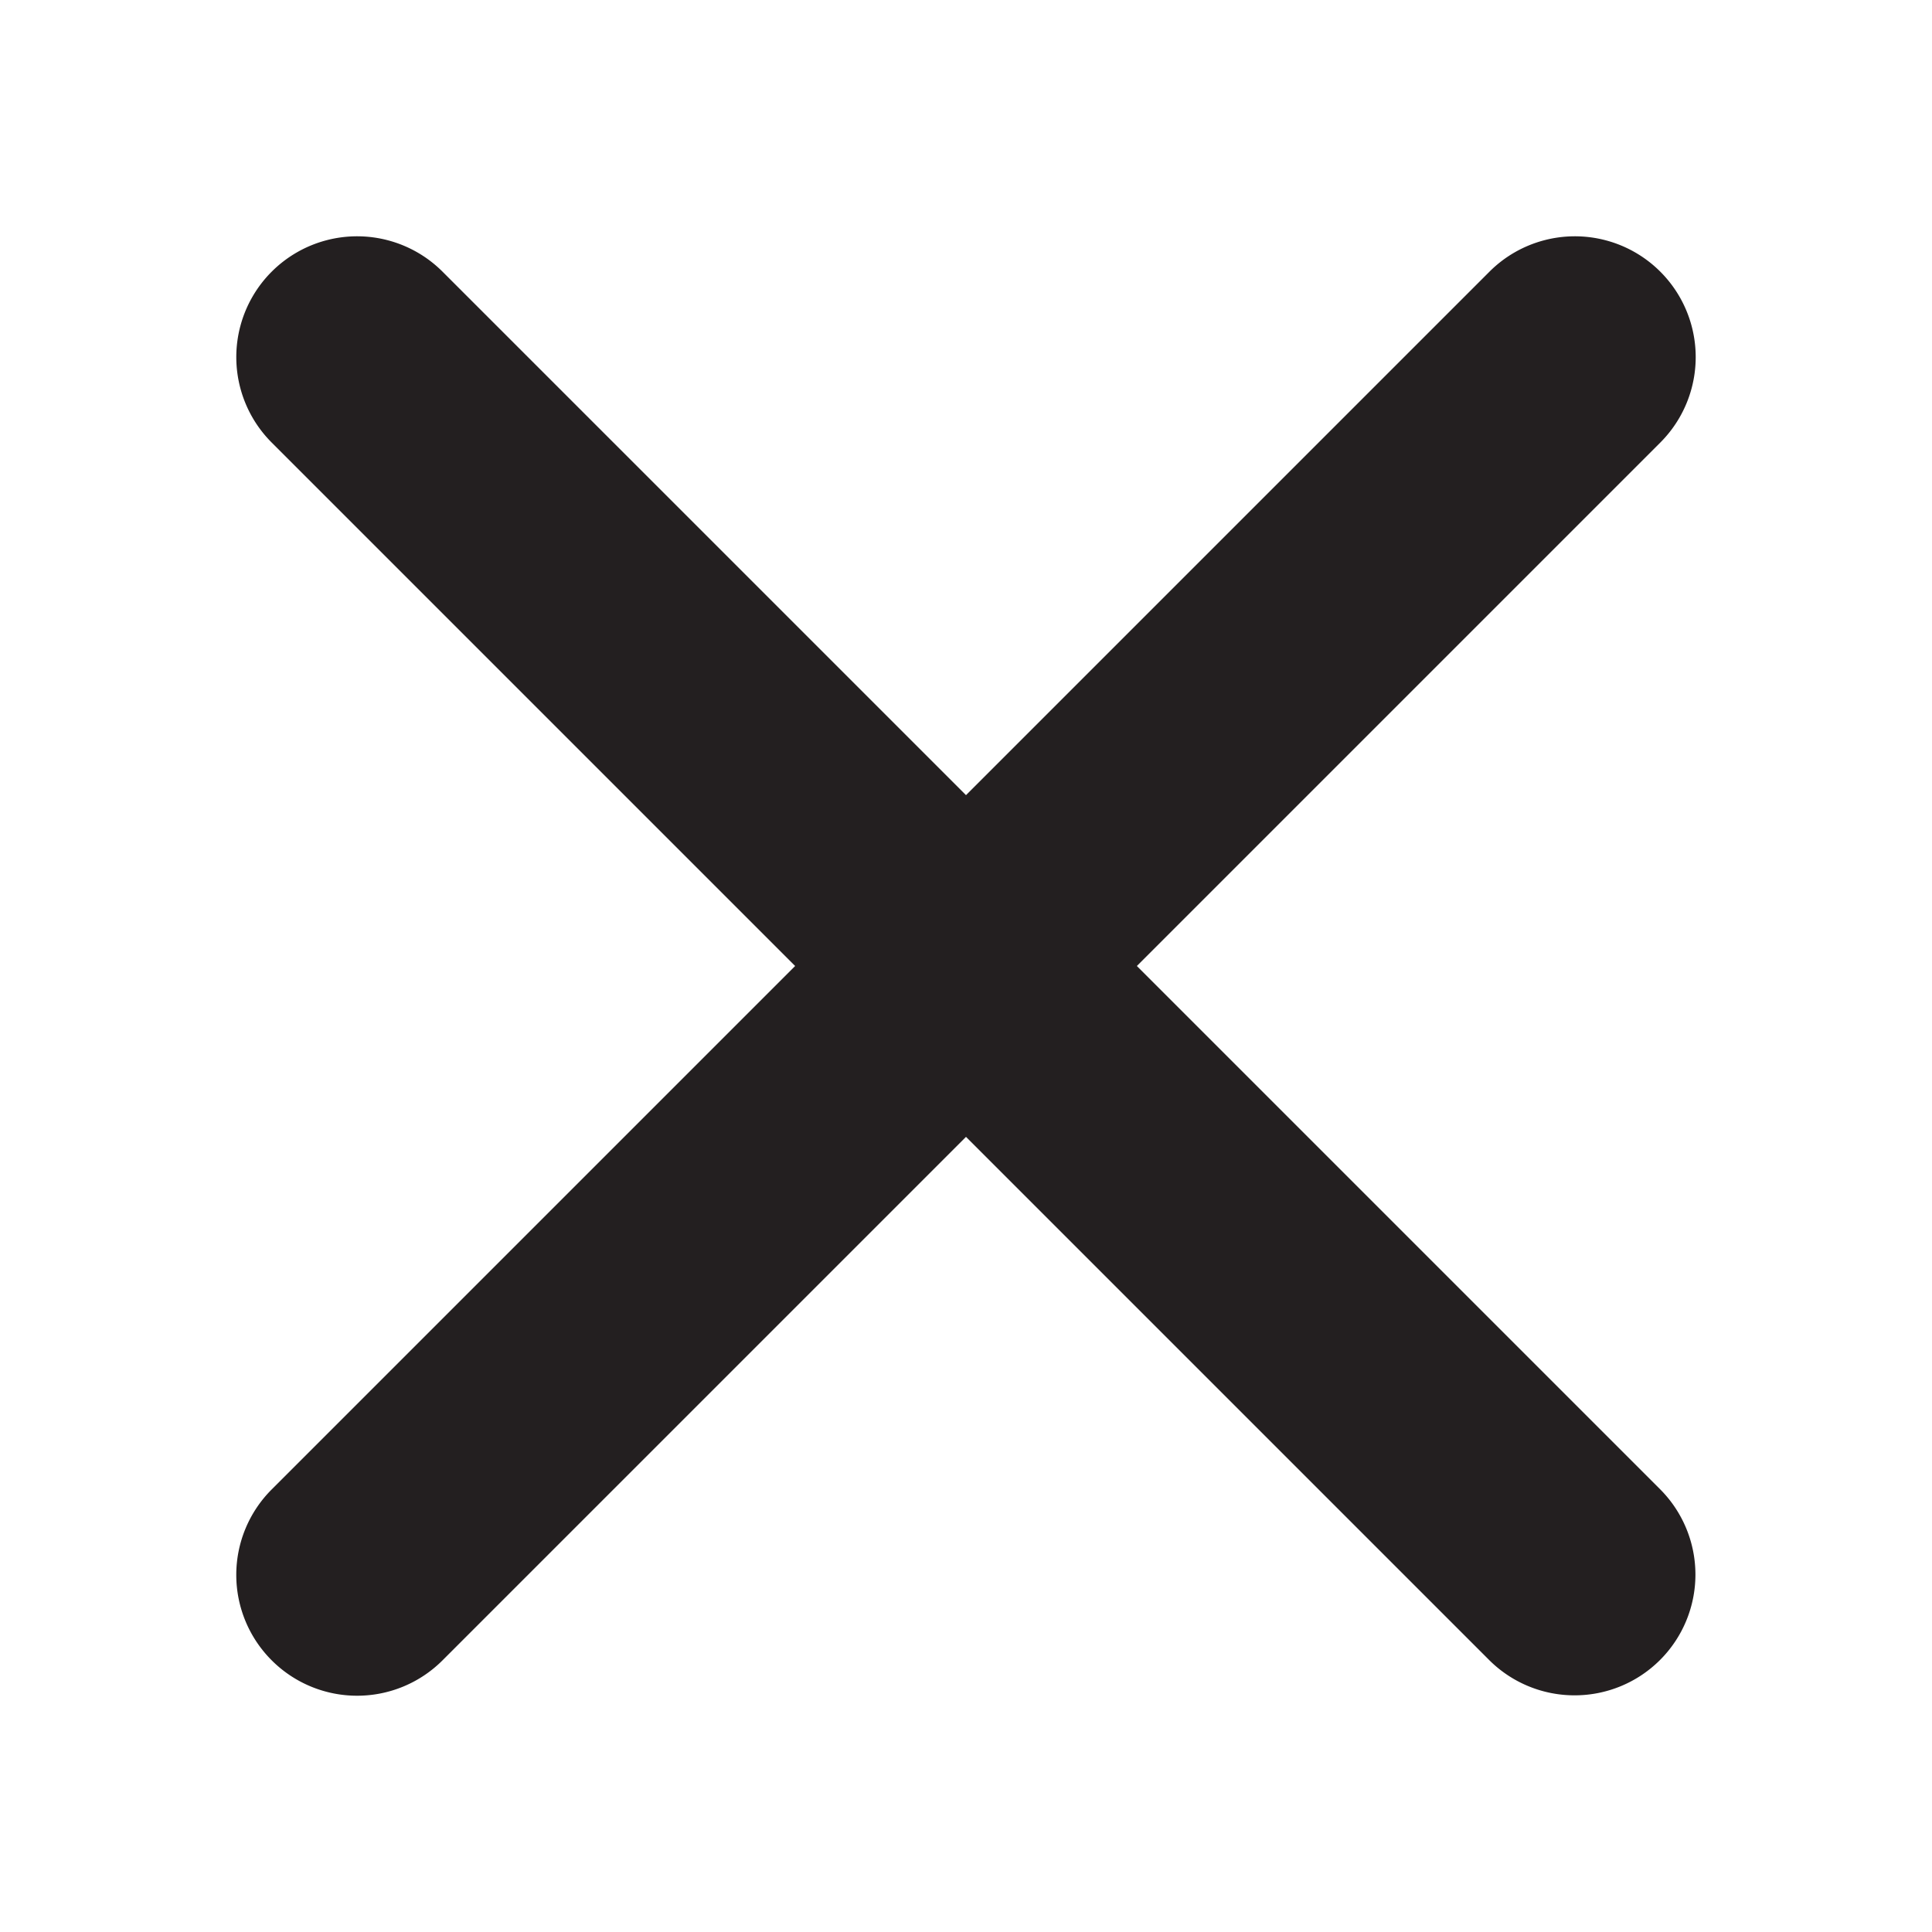 <svg id="Layer_1" data-name="Layer 1" xmlns="http://www.w3.org/2000/svg" viewBox="0 0 32 32"><defs><style>.cls-1{fill:#231f20;}</style></defs><title>cross</title><g id="cross"><path class="cls-1" d="M27.5,24.67a2,2,0,0,1-1.42,3.41,2,2,0,0,1-1.41-.58L16,18.83,7.33,27.5a2,2,0,0,1-2.83,0,2,2,0,0,1,0-2.83L13.17,16,4.5,7.33A2,2,0,0,1,7.33,4.5L16,13.17,24.67,4.5A2,2,0,1,1,27.5,7.33L18.83,16Z"/></g></svg>